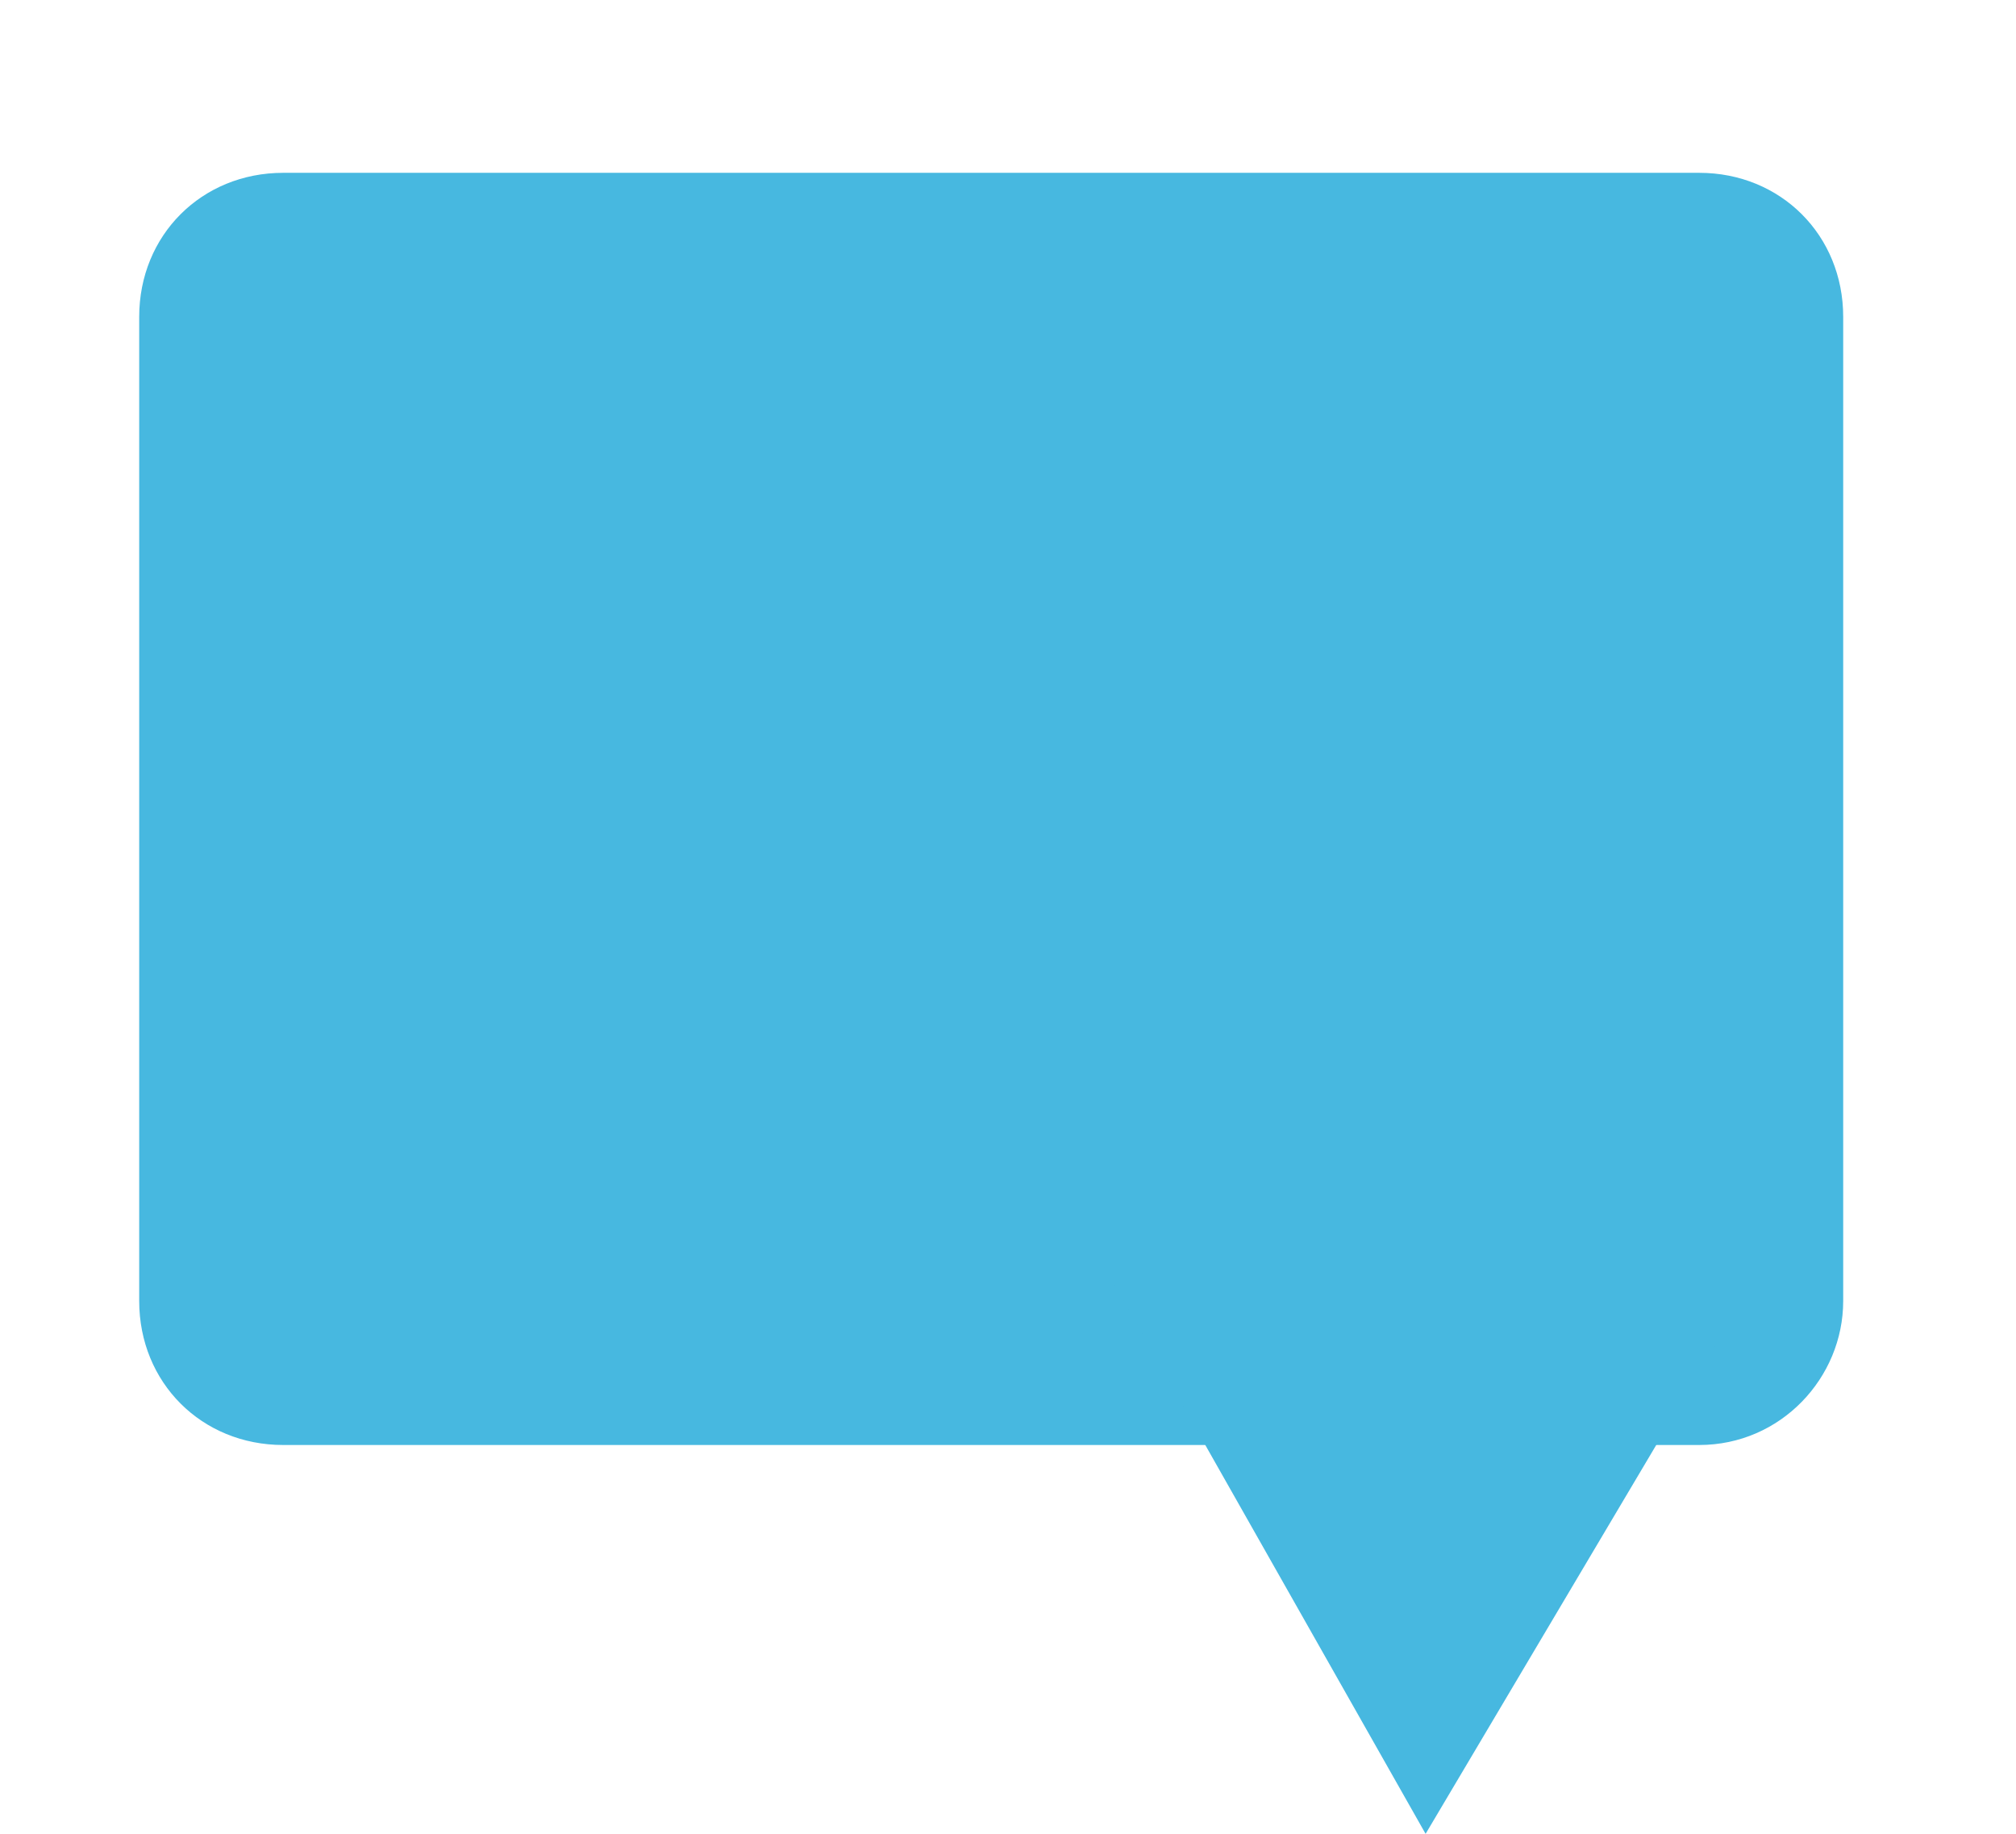 <?xml version="1.0" encoding="utf-8"?>
<!-- Generator: Adobe Illustrator 18.0.0, SVG Export Plug-In . SVG Version: 6.00 Build 0)  -->
<!DOCTYPE svg PUBLIC "-//W3C//DTD SVG 1.1//EN" "http://www.w3.org/Graphics/SVG/1.1/DTD/svg11.dtd">
<svg version="1.1" id="Layer_1" xmlns="http://www.w3.org/2000/svg" xmlns:xlink="http://www.w3.org/1999/xlink" x="0px" y="0px"
	 viewBox="0 0 42 38.2" enable-background="new 0 0 42 38.2" xml:space="preserve">
<g>
	<path fill="#47b8e0" d="M35.4,30.1H5.9c-1.7,0-3-1.3-3-3V6.6c0-1.7,1.3-3,3-3h29.5c1.7,0,3,1.3,3,3v20.5
		C38.4,28.7,37.1,30.1,35.4,30.1z"/>
	<polygon fill="#47b8e0" points="36.7,26.4 29.7,38.2 22.9,26.2 	"/>
</g>
</svg>
